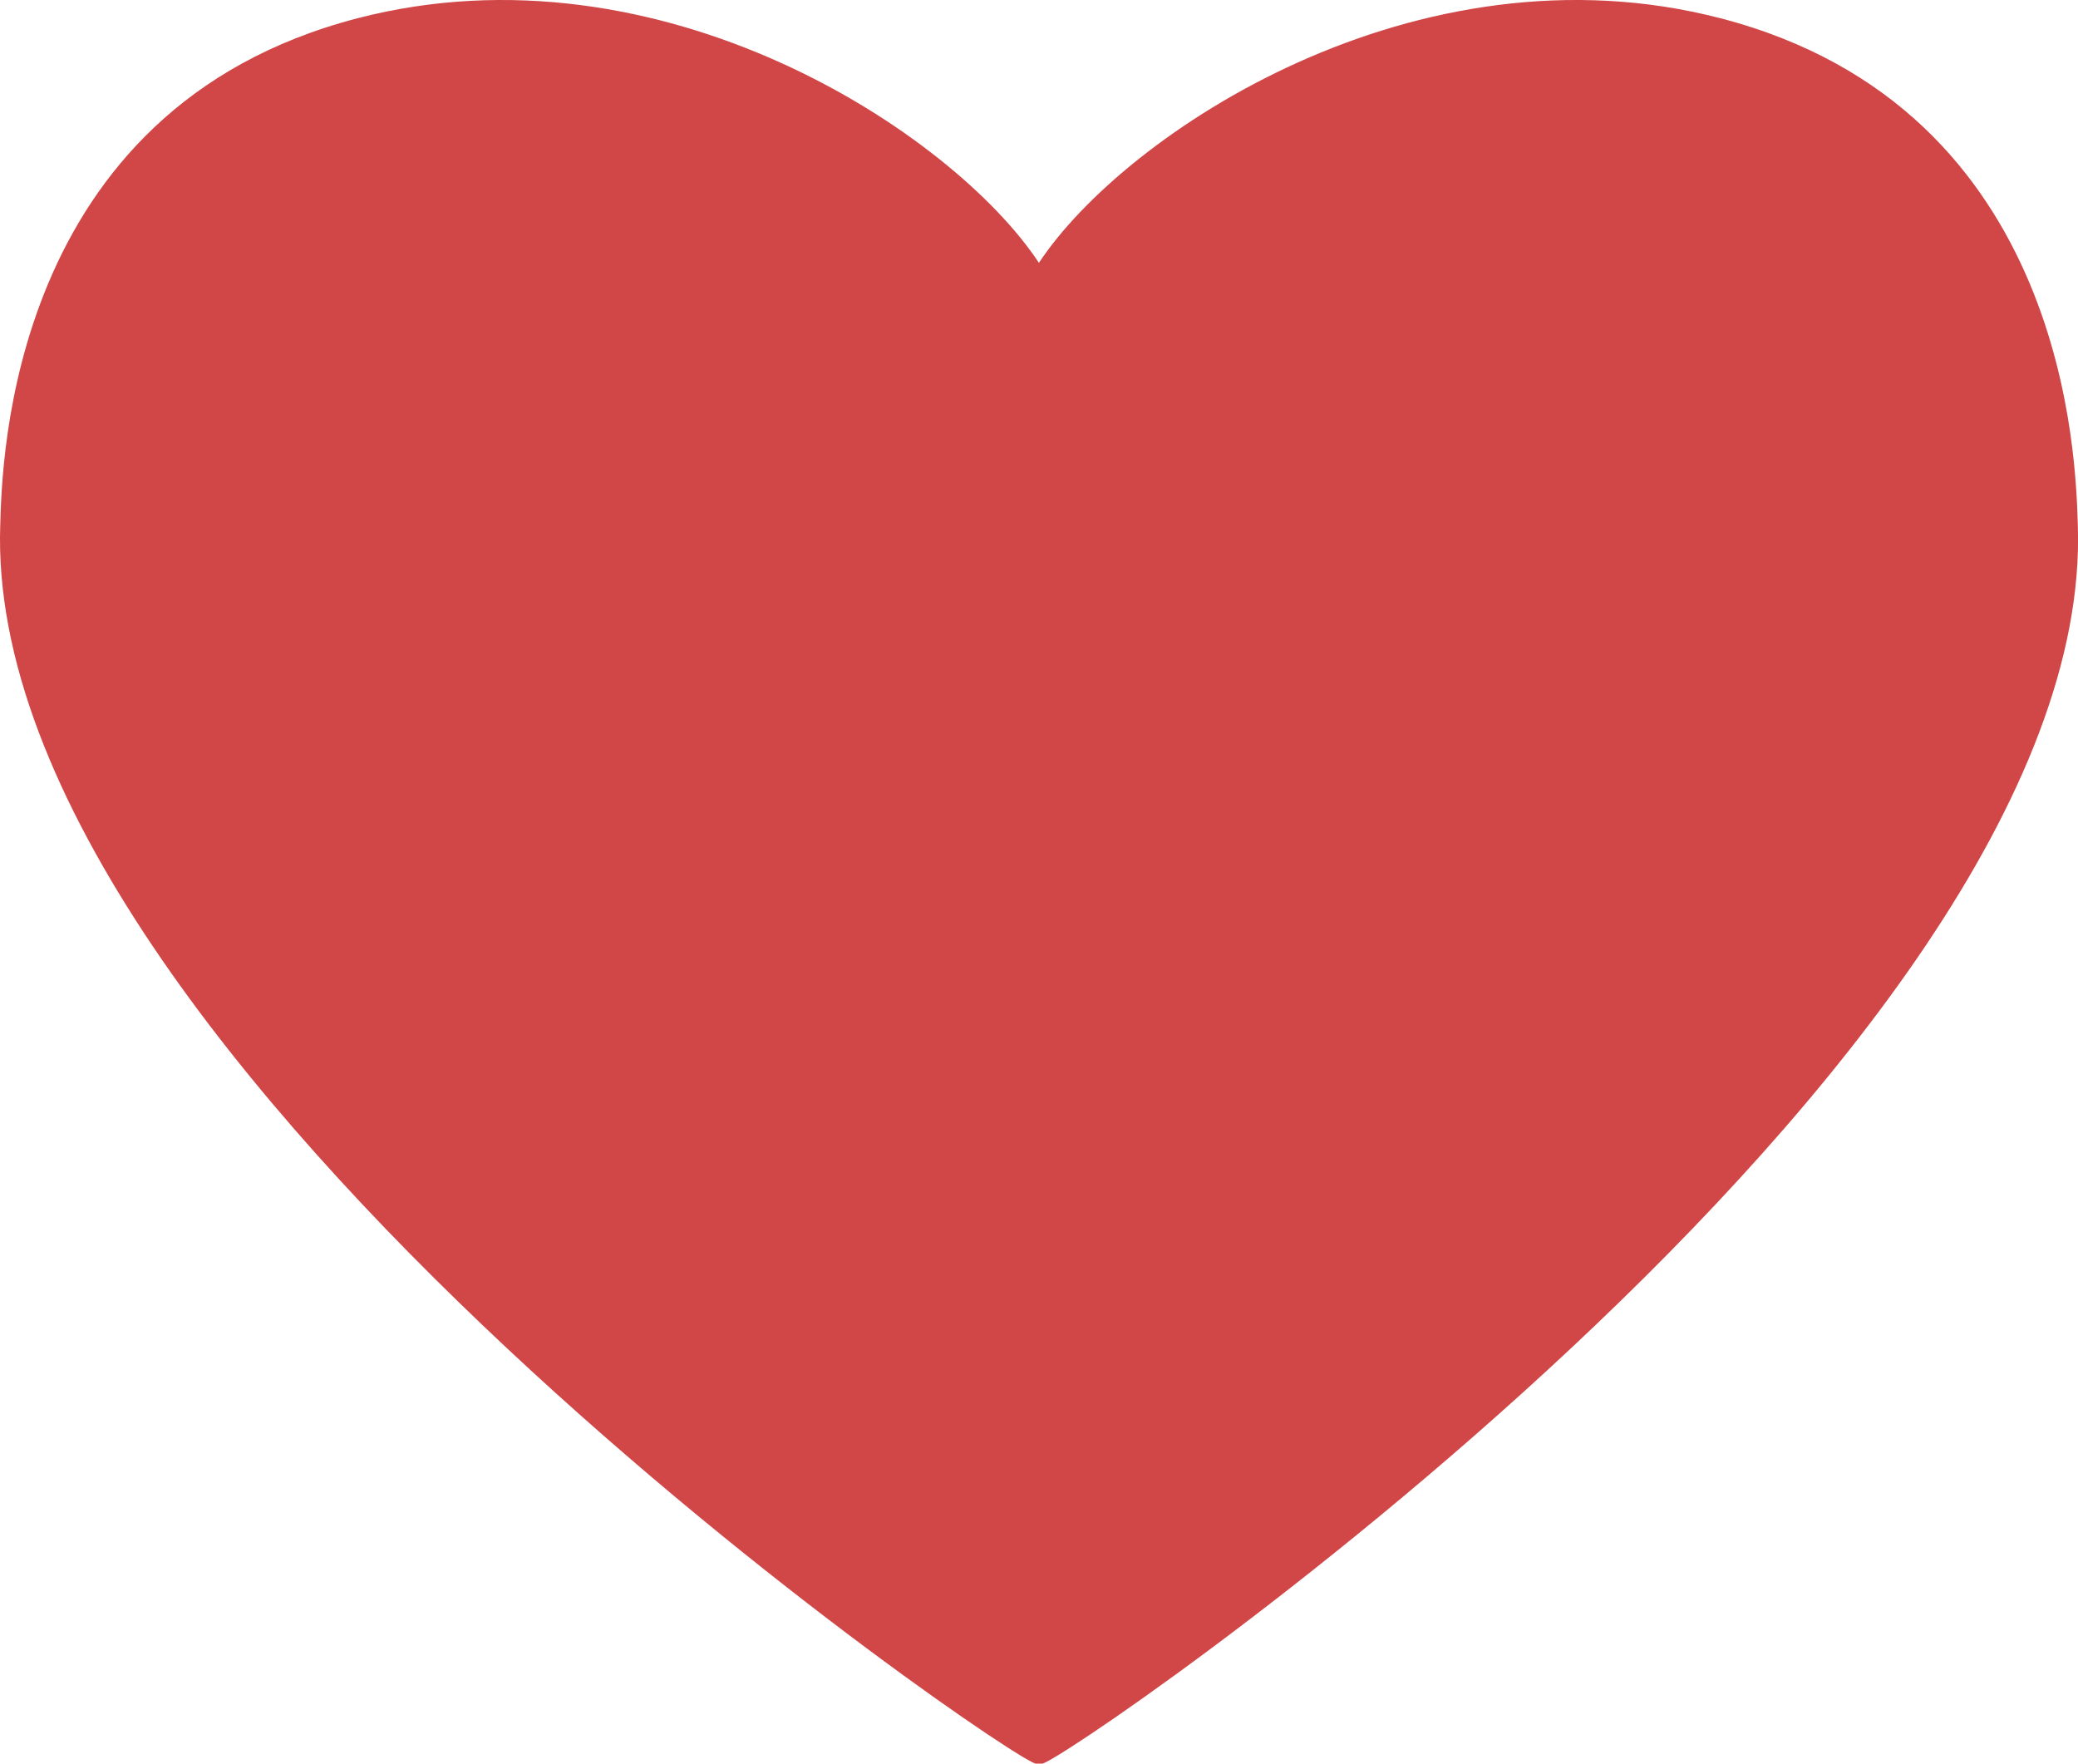 <svg version="1.1" id="图层_1" x="0px" y="0px" width="64.975px" height="55.141px" viewBox="0 0 64.975 55.141" enable-background="new 0 0 64.975 55.141" xml:space="preserve" xmlns="http://www.w3.org/2000/svg" xmlns:xlink="http://www.w3.org/1999/xlink" xmlns:xml="http://www.w3.org/XML/1998/namespace">
  <path fill="#D14646" d="M53.793,0.57c-9.492-2.461-18.631,3.596-21.308,7.648C29.813,4.167,20.671-1.891,11.182,0.57
	C0.246,3.406,0.066,14.514,0.008,16.409c-0.591,16.78,31.998,38.915,32.39,38.73h0.18c0.391,0.185,32.979-21.95,32.391-38.73
	C64.904,14.514,64.725,3.406,53.793,0.57z" class="color c1"/>
</svg>